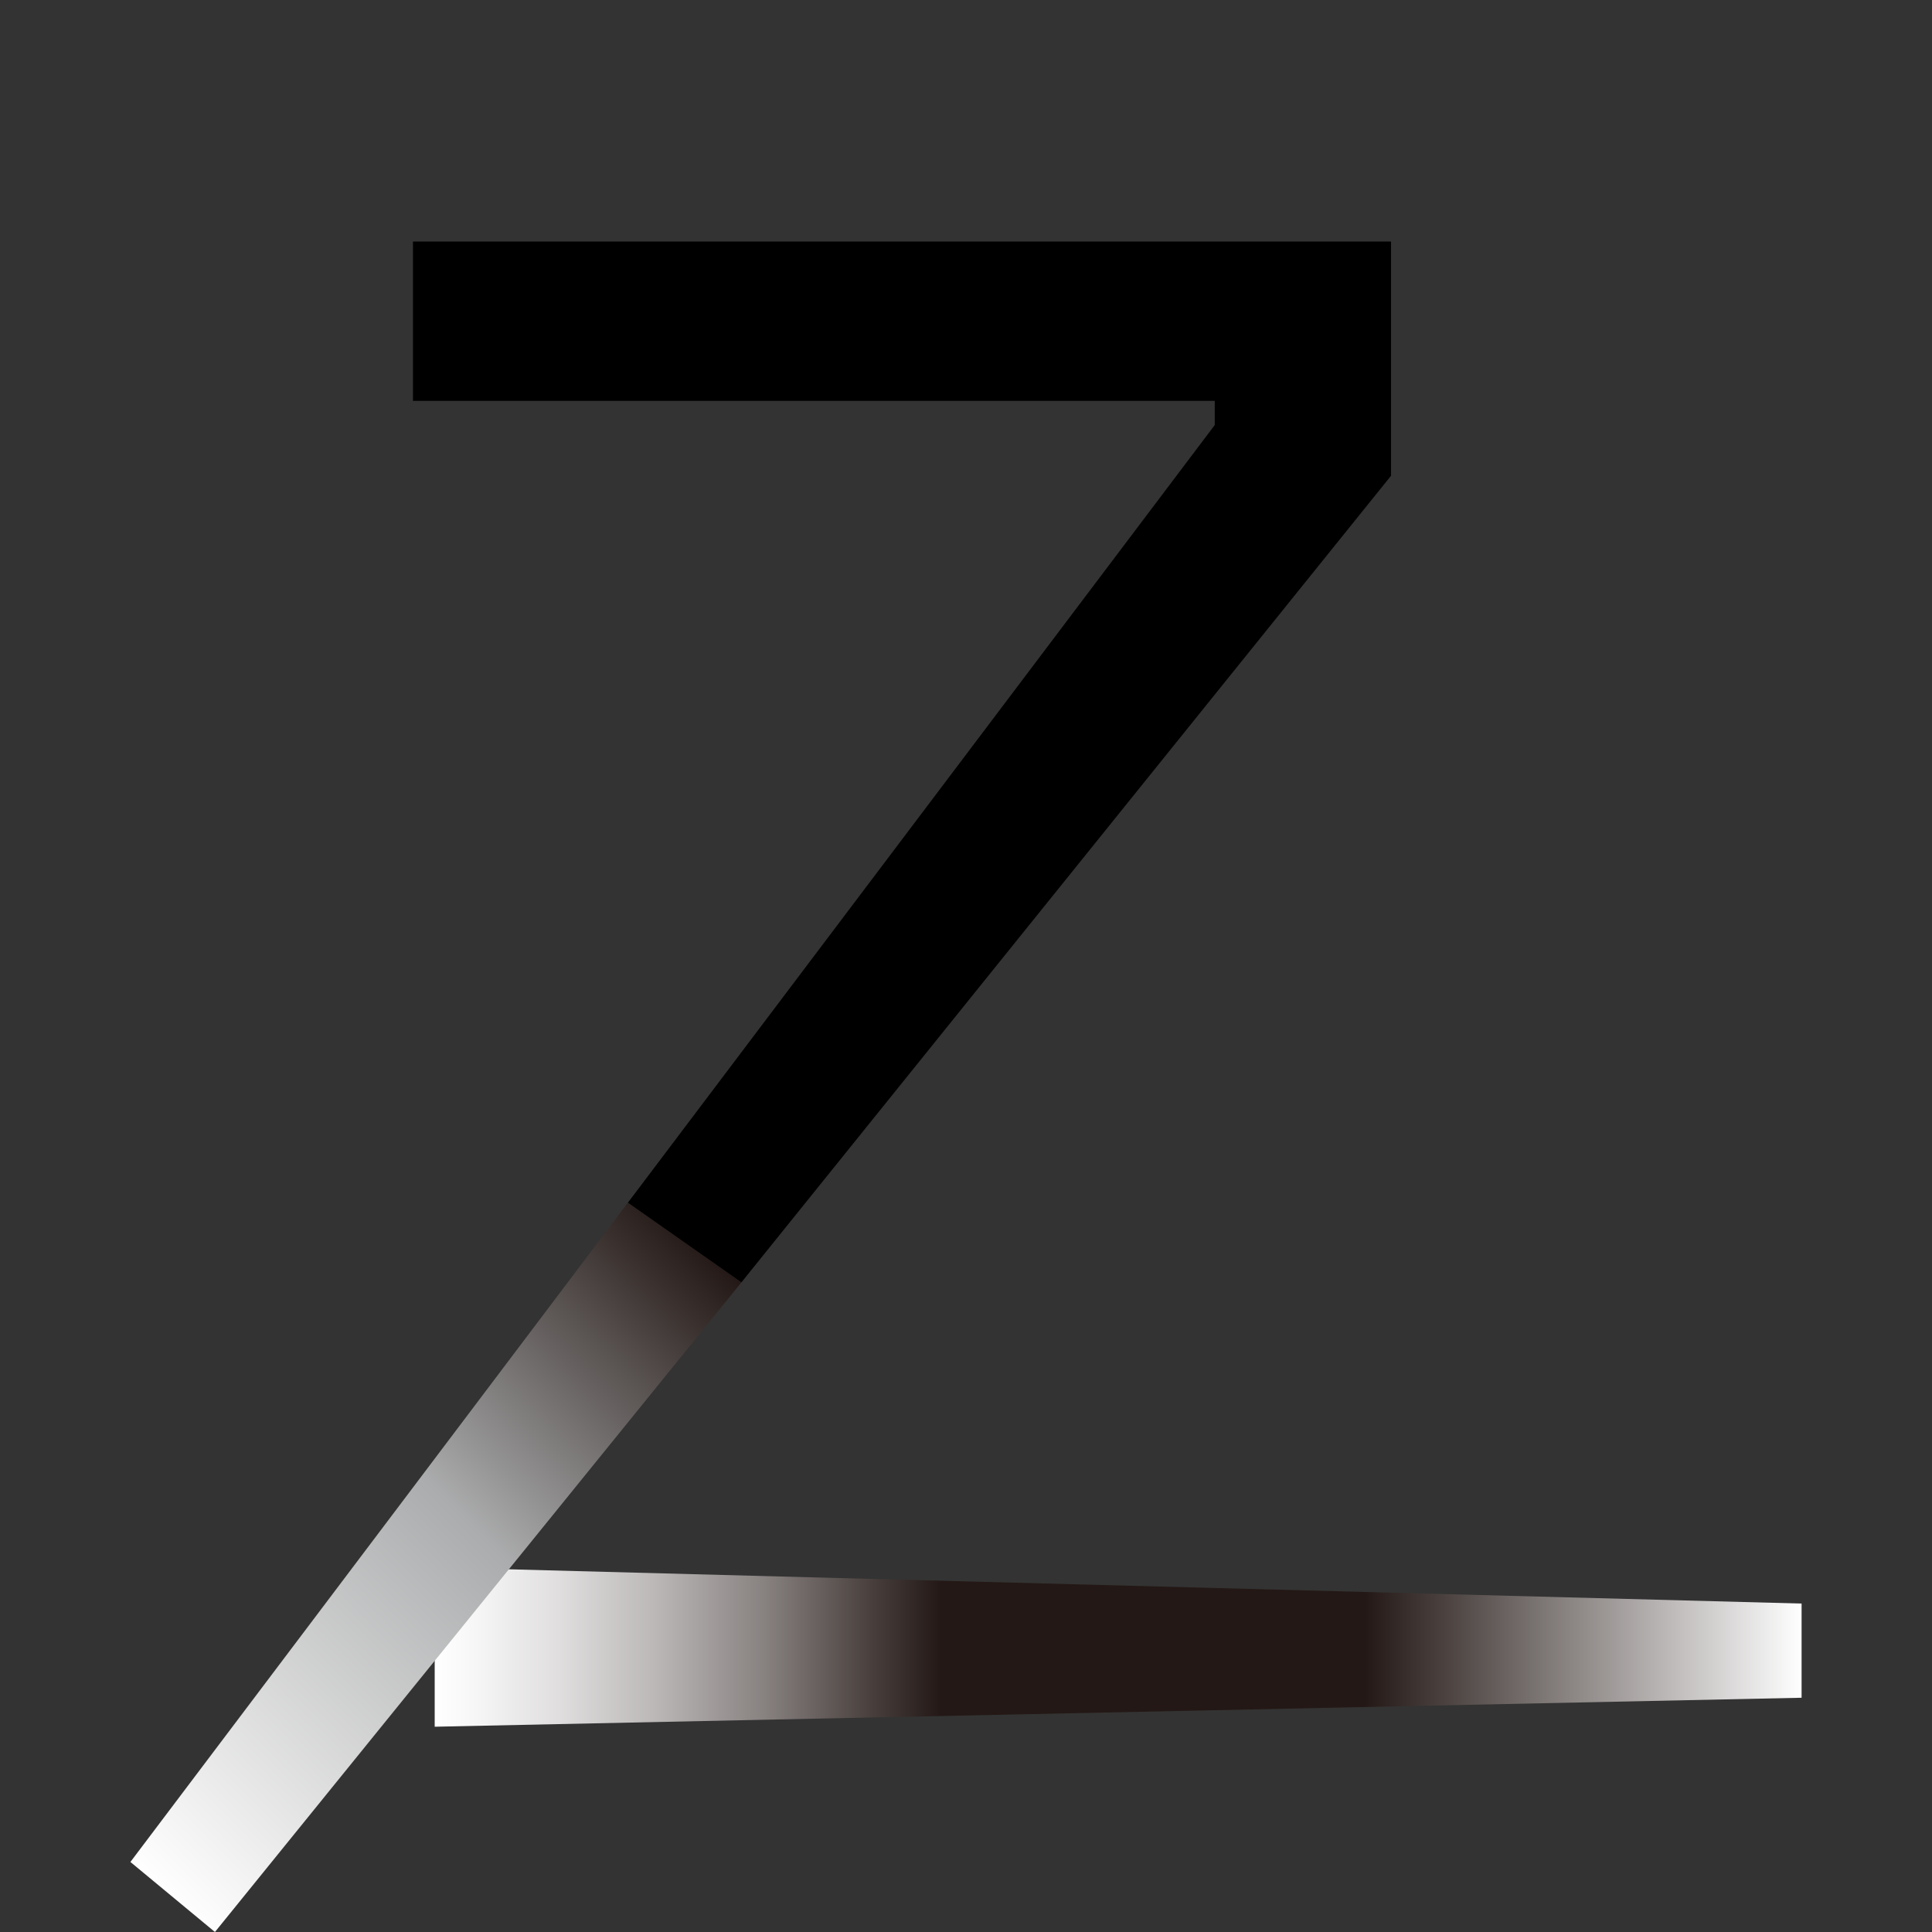 <svg xmlns="http://www.w3.org/2000/svg" xml:space="preserve" style="enable-background:new 0 0 80 80" viewBox="0 0 80 80"><rect x="0" y="0" width="80" height="80" fill="#333333" stroke="none"/><style>.st1{fill:url(#SVGID_00000078012562316609029630000016624786382199522987_)}</style><linearGradient id="SVGID_1_" x1="18.026" x2="74.619" y1="116.606" y2="116.606" gradientTransform="translate(0 -48.41)" gradientUnits="userSpaceOnUse"><stop offset="0" style="stop-color:#fff"/><stop offset=".03" style="stop-color:#f6f6f6"/><stop offset=".09" style="stop-color:#e0dede"/><stop offset=".16" style="stop-color:#bbb8b7"/><stop offset=".24" style="stop-color:#888281"/><stop offset=".32" style="stop-color:#483f3c"/><stop offset=".37" style="stop-color:#231815"/><stop offset=".68" style="stop-color:#231815"/><stop offset="1" style="stop-color:#fff"/></linearGradient><path d="m18 64.9 56.6 1.5v3.9L18 71.5z" style="fill:url(#SVGID_1_)"/><linearGradient id="SVGID_00000028286157889063376160000005095624077687413939_" x1="5.304" x2="29.973" y1="125.444" y2="100.776" gradientTransform="translate(0 -48.41)" gradientUnits="userSpaceOnUse"><stop offset="0" style="stop-color:#fff"/><stop offset="0" style="stop-color:#fff"/><stop offset=".57" style="stop-color:#abacad"/><stop offset="1" style="stop-color:#231815"/></linearGradient><path d="M30.7 53.1 8.9 80l-3.5-2.9L26 49.8z" style="fill:url(#SVGID_00000028286157889063376160000005095624077687413939_)"/><path d="m26 49.8 24.3-32.2v-1H17.1V10h40.5v9.7L30.7 53.1z"/></svg>